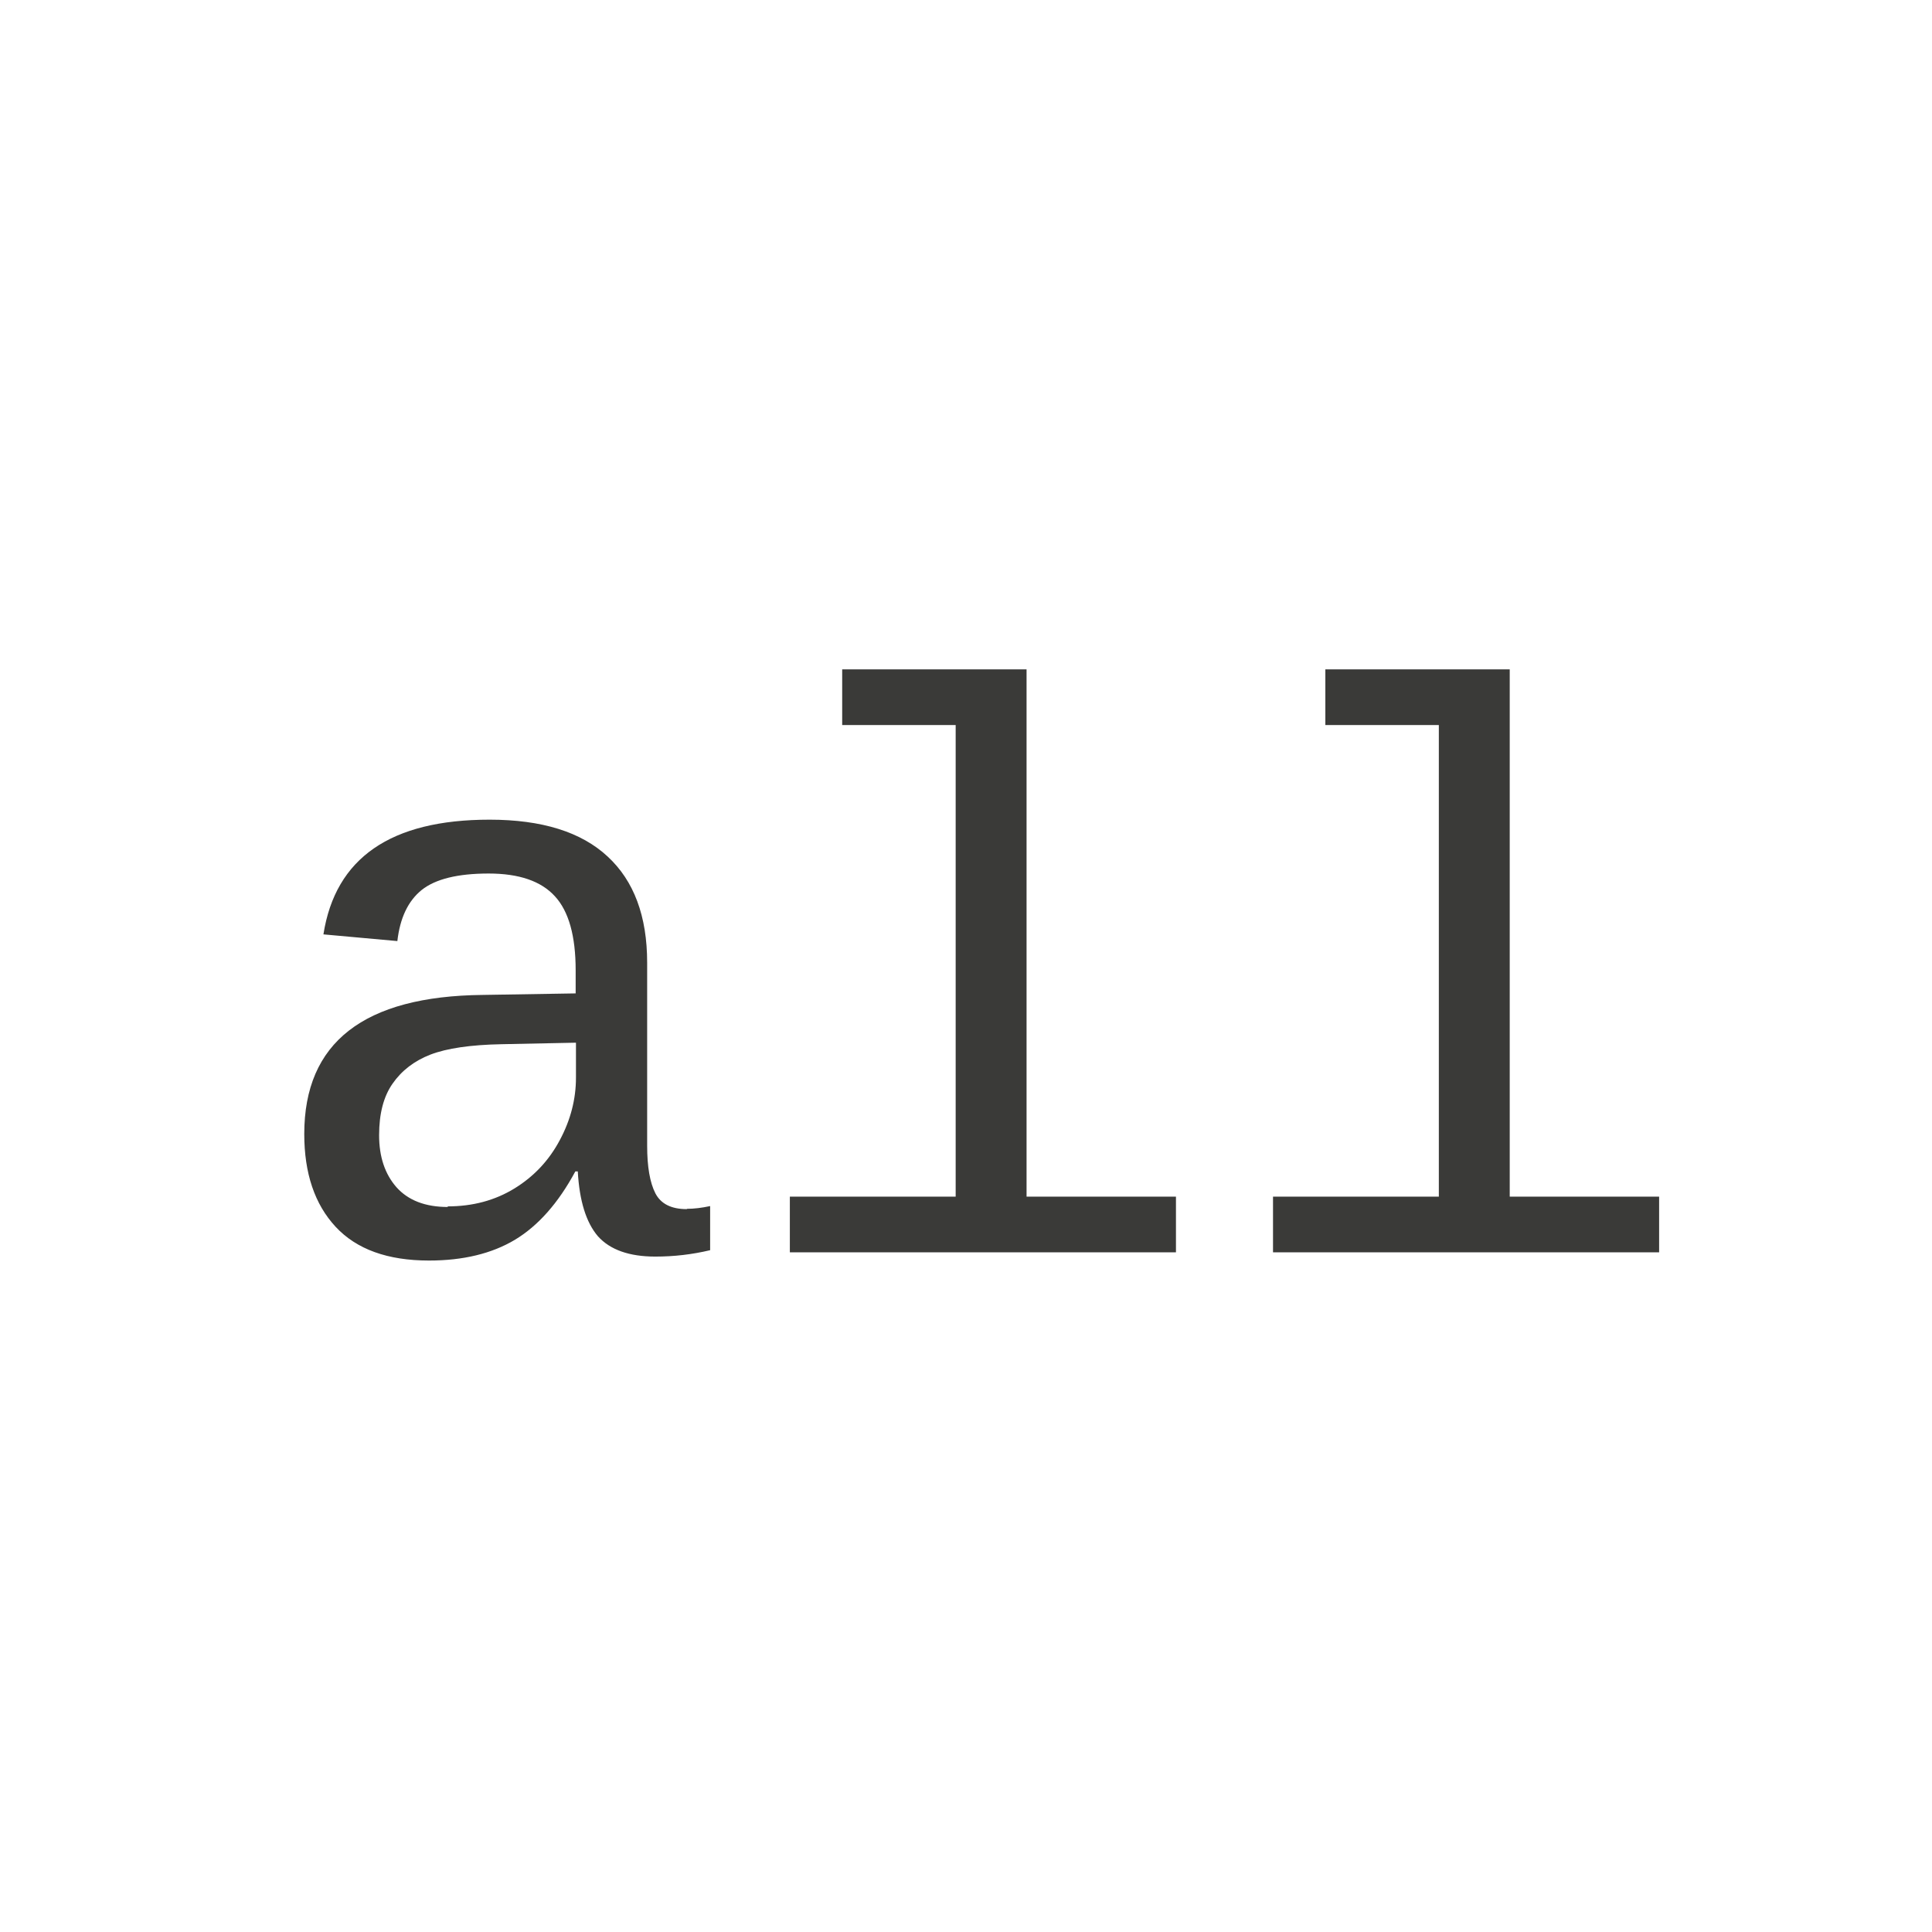 <svg version="1.1" viewBox="0 0 120 120" xmlns="http://www.w3.org/2000/svg"><g fill="#3a3a38" stroke-linecap="round" stroke-linejoin="round" stroke-width=".265" aria-label="all" transform="scale(18.898)"><path d="m2.258 3.973q0.034 0 0.076-0.009v0.145q-0.088 0.021-0.18 0.021-0.129 0-0.189-0.067-0.058-0.068-0.066-0.213h-0.008q-0.084 0.156-0.199 0.225-0.114 0.068-0.282 0.068-0.204 0-0.307-0.111-0.103-0.111-0.103-0.305 0-0.451 0.587-0.457l0.305-0.005v-0.076q0-0.169-0.068-0.243-0.068-0.075-0.218-0.075-0.152 0-0.22 0.054-0.067 0.054-0.08 0.168l-0.243-0.022q0.059-0.377 0.546-0.377 0.258 0 0.388 0.121 0.13 0.12 0.13 0.349v0.602q0 0.103 0.027 0.156 0.027 0.052 0.103 0.052zm-0.787-0.008q0.124 0 0.22-0.059 0.096-0.059 0.149-0.159 0.053-0.099 0.053-0.205v-0.115l-0.245 0.005q-0.152 0.003-0.233 0.034-0.08 0.031-0.125 0.096-0.044 0.063-0.044 0.169 0 0.106 0.057 0.171 0.058 0.065 0.169 0.065z"/><path d="m3.374 3.933h0.491v0.183h-1.269v-0.183h0.545v-1.55h-0.373v-0.183h0.606z"/><path d="m4.962 3.933h0.491v0.183h-1.269v-0.183h0.545v-1.55h-0.373v-0.183h0.606z"/></g></svg>
